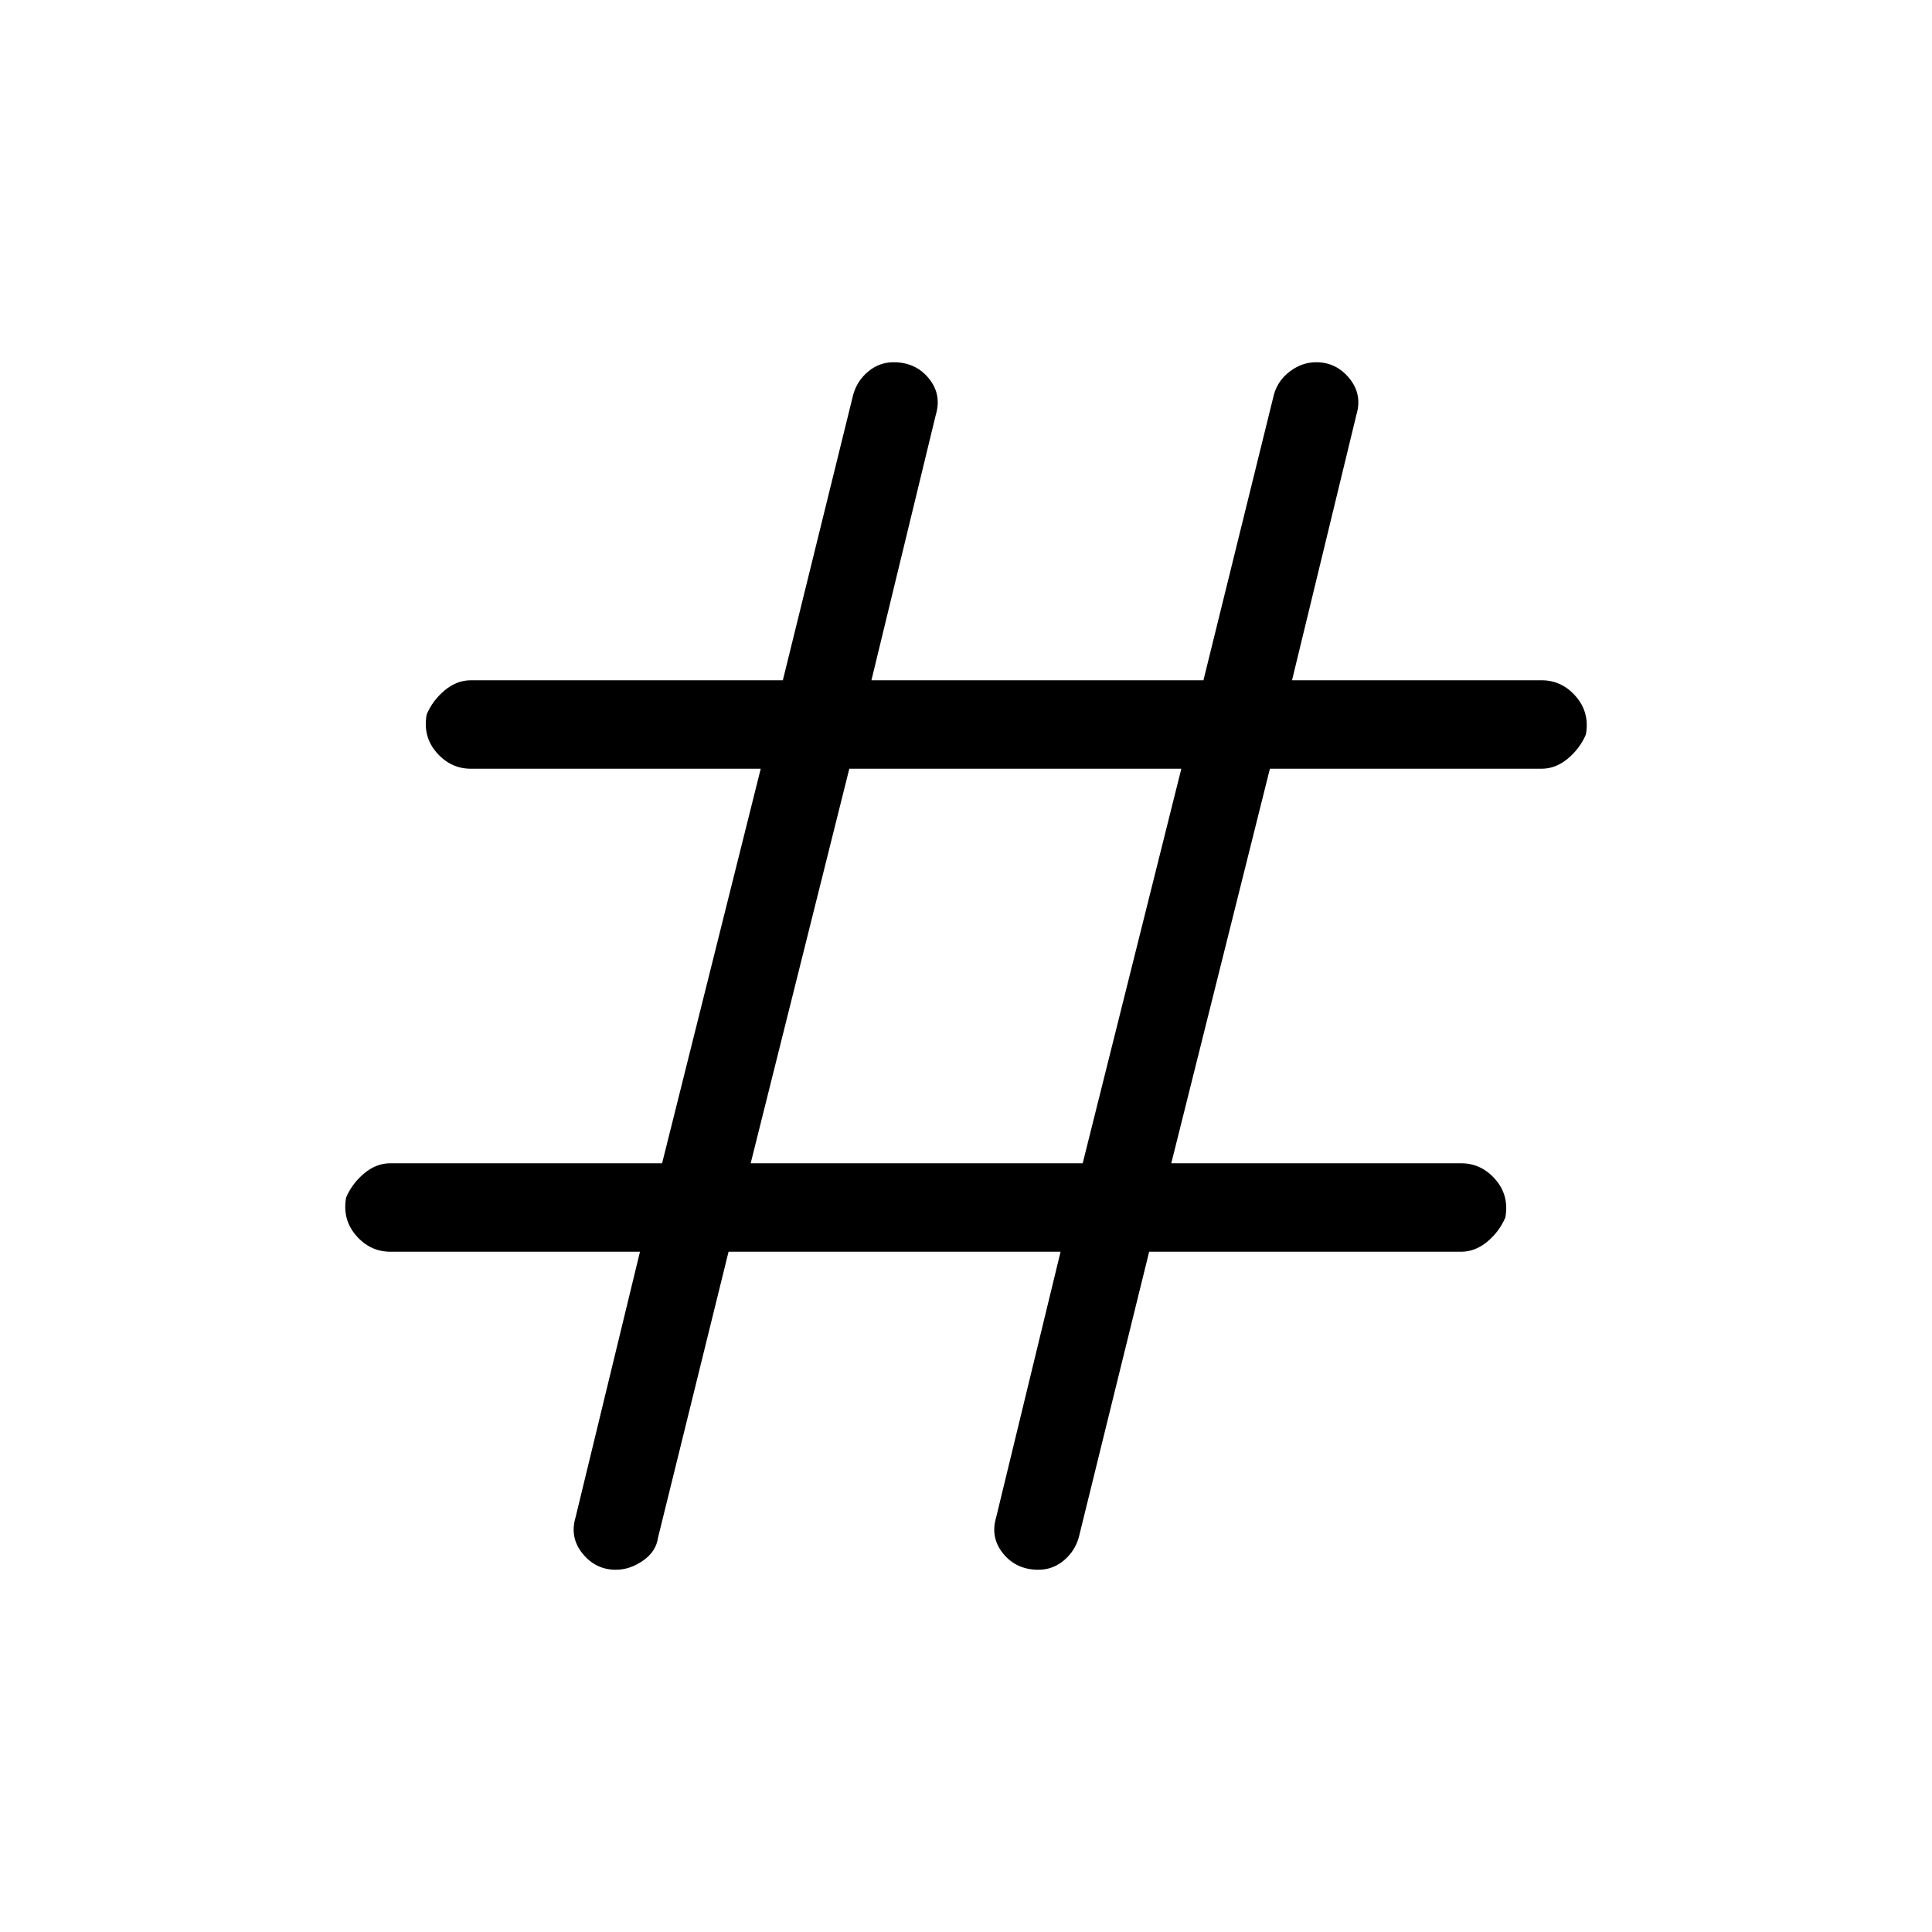 <svg xmlns="http://www.w3.org/2000/svg" height="20" width="20"><path d="M6.375 16.25q-.208 0-.344-.167-.135-.166-.073-.375l.667-2.75H4.042q-.209 0-.354-.166-.146-.167-.105-.396.063-.146.188-.25.125-.104.271-.104h2.812l1.021-4.084h-3q-.208 0-.354-.166-.146-.167-.104-.396.062-.146.187-.25.125-.104.271-.104h3.229l.729-2.959q.042-.145.157-.239.114-.094.26-.094.229 0 .365.167.135.166.073.375l-.667 2.75h3.437l.73-2.959q.041-.145.166-.239t.271-.094q.208 0 .344.167.135.166.073.375l-.667 2.75h2.583q.209 0 .354.166.146.167.105.396-.063.146-.188.25-.125.104-.271.104h-2.812l-1.021 4.084h3q.208 0 .354.166.146.167.104.396-.062.146-.187.25-.125.104-.271.104h-3.229l-.729 2.959q-.042.145-.157.239-.114.094-.26.094-.229 0-.365-.167-.135-.166-.073-.375l.667-2.75H7.542l-.73 2.959q-.02.145-.156.239-.135.094-.281.094Zm1.396-4.208h3.437l1.021-4.084H8.792Z"/></svg>